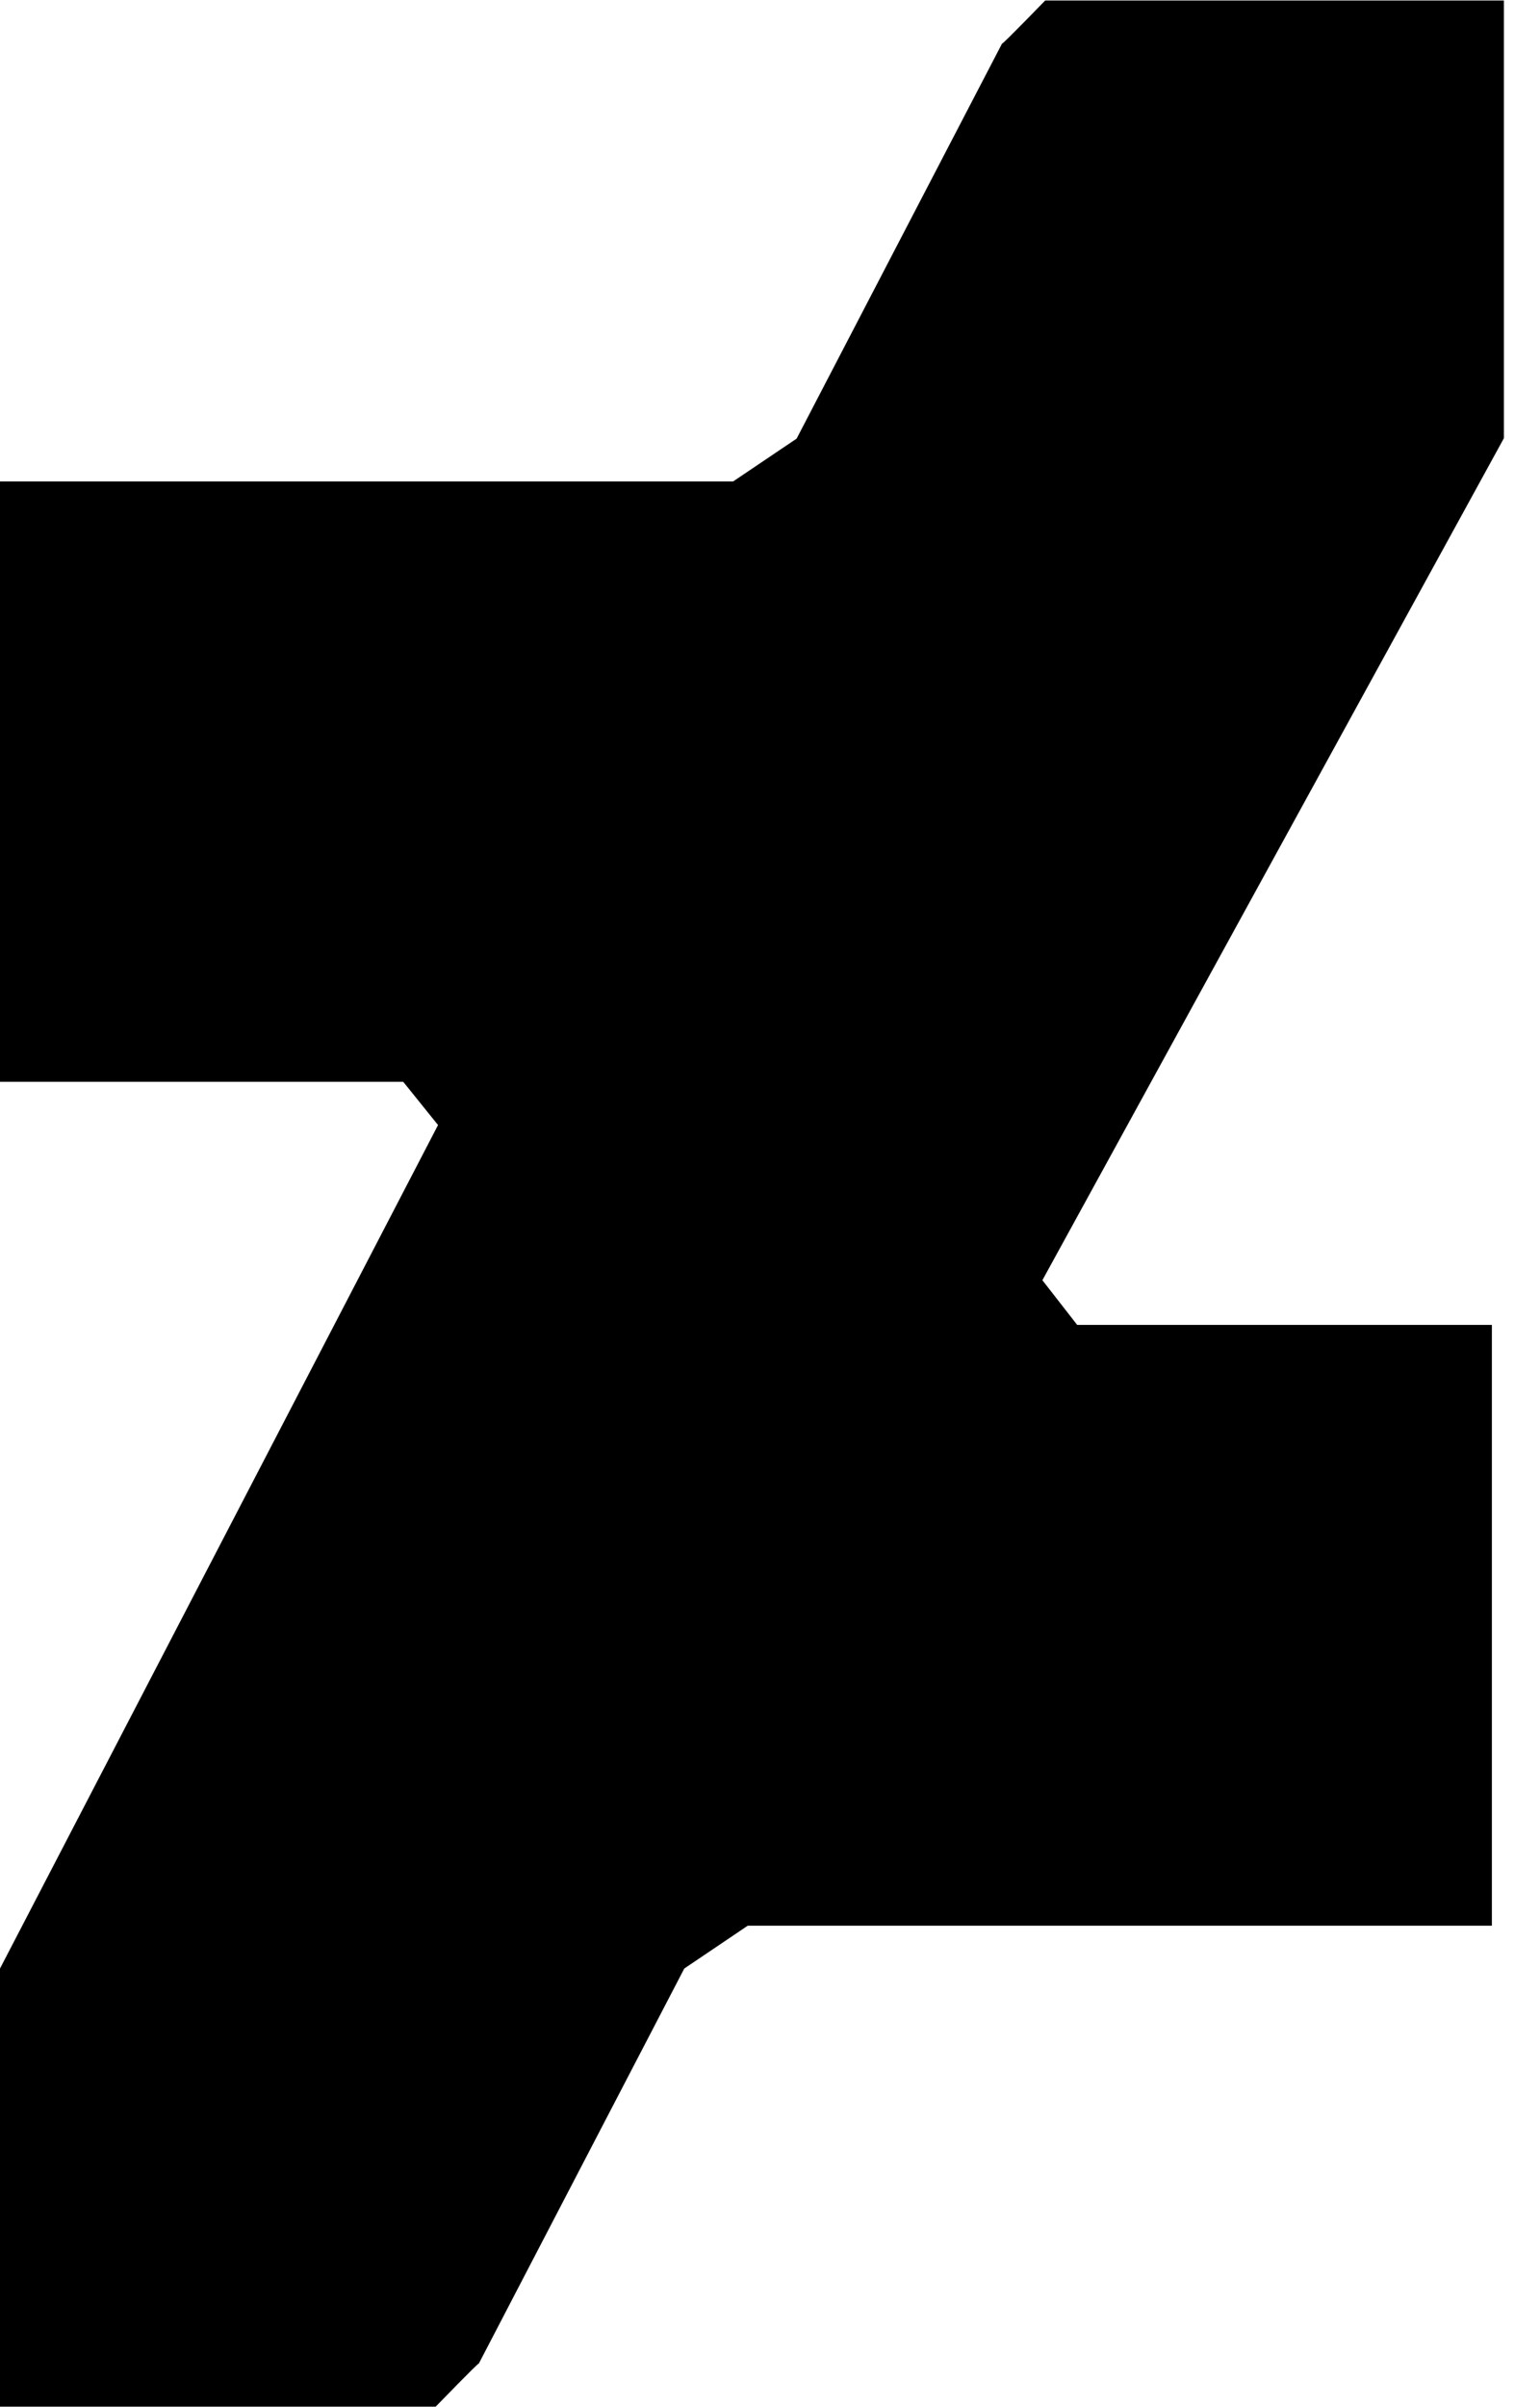 ﻿<?xml version="1.0" encoding="utf-8"?>
<svg version="1.1" xmlns:xlink="http://www.w3.org/1999/xlink" width="32px" height="50px" xmlns="http://www.w3.org/2000/svg">
  <defs>
    <pattern id="BGPattern" patternUnits="userSpaceOnUse" alignment="0 0" imageRepeat="None" />
    <mask fill="white" id="Clip732">
      <path d="M 31.25 0.01  L 31.25 9.102  L 21.66 26.592  L 22.383 27.52  L 31 27.52  L 31 40  L 15.537 40  L 14.219 40.889  L 9.951 49.092  C 9.922 49.092  9.111 49.932  9.053 49.99  L 0 49.99  L 0 40.889  L 9.102 23.369  L 8.379 22.471  L 0 22.471  L 0 10  L 15.234 10  L 16.553 9.111  L 20.82 0.908  C 20.85 0.908  21.66 0.068  21.719 0.01  L 31.25 0.01  Z " fill-rule="evenodd" />
    </mask>
  </defs>
  <g>
    <path d="M 31.25 0.01  L 31.25 9.102  L 21.66 26.592  L 22.383 27.52  L 31 27.52  L 31 40  L 15.537 40  L 14.219 40.889  L 9.951 49.092  C 9.922 49.092  9.111 49.932  9.053 49.99  L 0 49.99  L 0 40.889  L 9.102 23.369  L 8.379 22.471  L 0 22.471  L 0 10  L 15.234 10  L 16.553 9.111  L 20.82 0.908  C 20.85 0.908  21.66 0.068  21.719 0.01  L 31.25 0.01  Z " fill-rule="nonzero" fill="rgba(0, 0, 0, 1)" stroke="none" class="fill" />
    <path d="M 31.25 0.01  L 31.25 9.102  L 21.66 26.592  L 22.383 27.52  L 31 27.52  L 31 40  L 15.537 40  L 14.219 40.889  L 9.951 49.092  C 9.922 49.092  9.111 49.932  9.053 49.99  L 0 49.99  L 0 40.889  L 9.102 23.369  L 8.379 22.471  L 0 22.471  L 0 10  L 15.234 10  L 16.553 9.111  L 20.82 0.908  C 20.85 0.908  21.66 0.068  21.719 0.01  L 31.25 0.01  Z " stroke-width="0" stroke-dasharray="0" stroke="rgba(255, 255, 255, 0)" fill="none" class="stroke" mask="url(#Clip732)" />
  </g>
</svg>